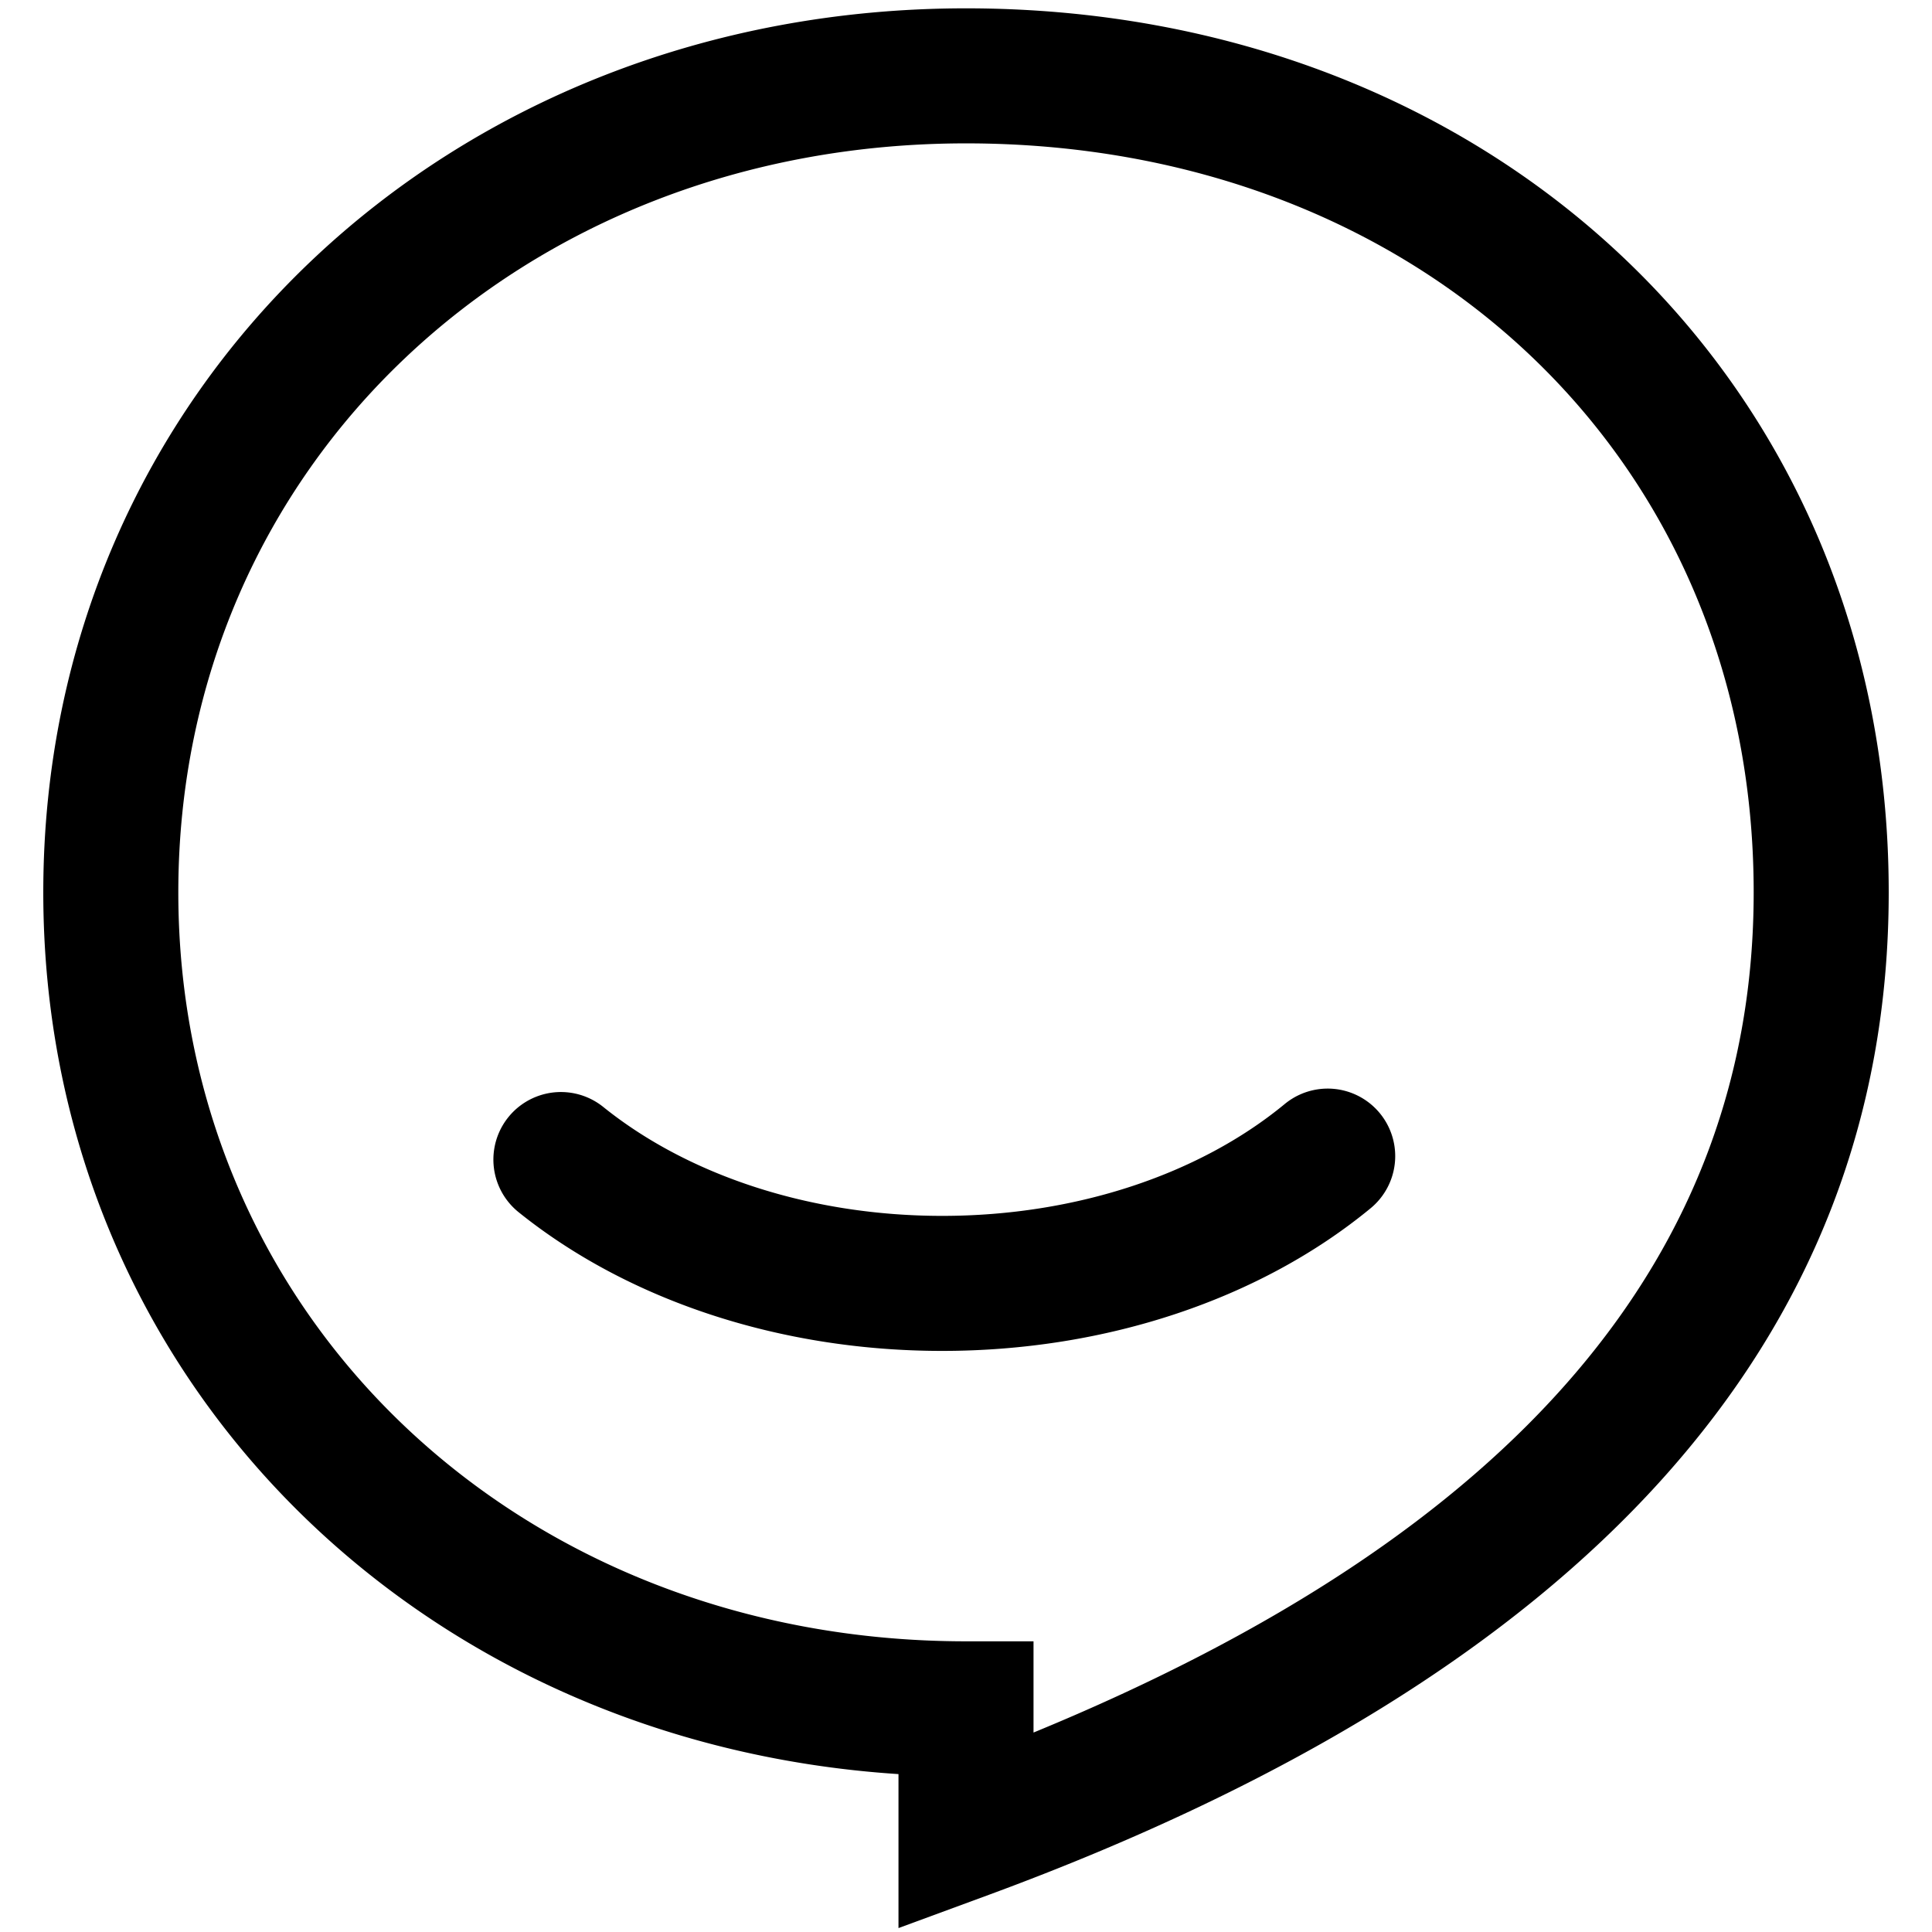 <?xml version="1.0" standalone="no"?><!DOCTYPE svg PUBLIC "-//W3C//DTD SVG 1.1//EN" "http://www.w3.org/Graphics/SVG/1.1/DTD/svg11.dtd"><svg class="icon" width="200px" height="200.00px" viewBox="0 0 1024 1024" version="1.1" xmlns="http://www.w3.org/2000/svg"><path d="M476.215 940.308c-256.695-16.676-453.272-211.965-453.272-467.348C22.943 205.816 238.009 4.42 512 4.42c276.997 0 489.057 195.957 489.057 468.541 0 237.61-161.771 415.198-476.676 531.235l-48.166 17.725v-81.589z m71.569-22.019c256.886-105.684 381.703-253.666 381.703-445.328C929.488 241.219 750.684 75.989 512 75.989c-235.463 0-417.488 170.454-417.488 396.971 0 226.493 182.025 396.971 417.488 396.971h35.785v48.357zM274.867 642.484c58.186 46.806 138.725 73.526 224.489 73.526 87.076 0 168.784-27.554 227.113-75.625a35.785 35.785 0 1 0-45.542-55.228c-45.089 37.192-110.622 59.283-181.548 59.283-69.899 0-134.55-21.447-179.639-57.733a35.785 35.785 0 0 0-44.874 55.776z" /></svg>